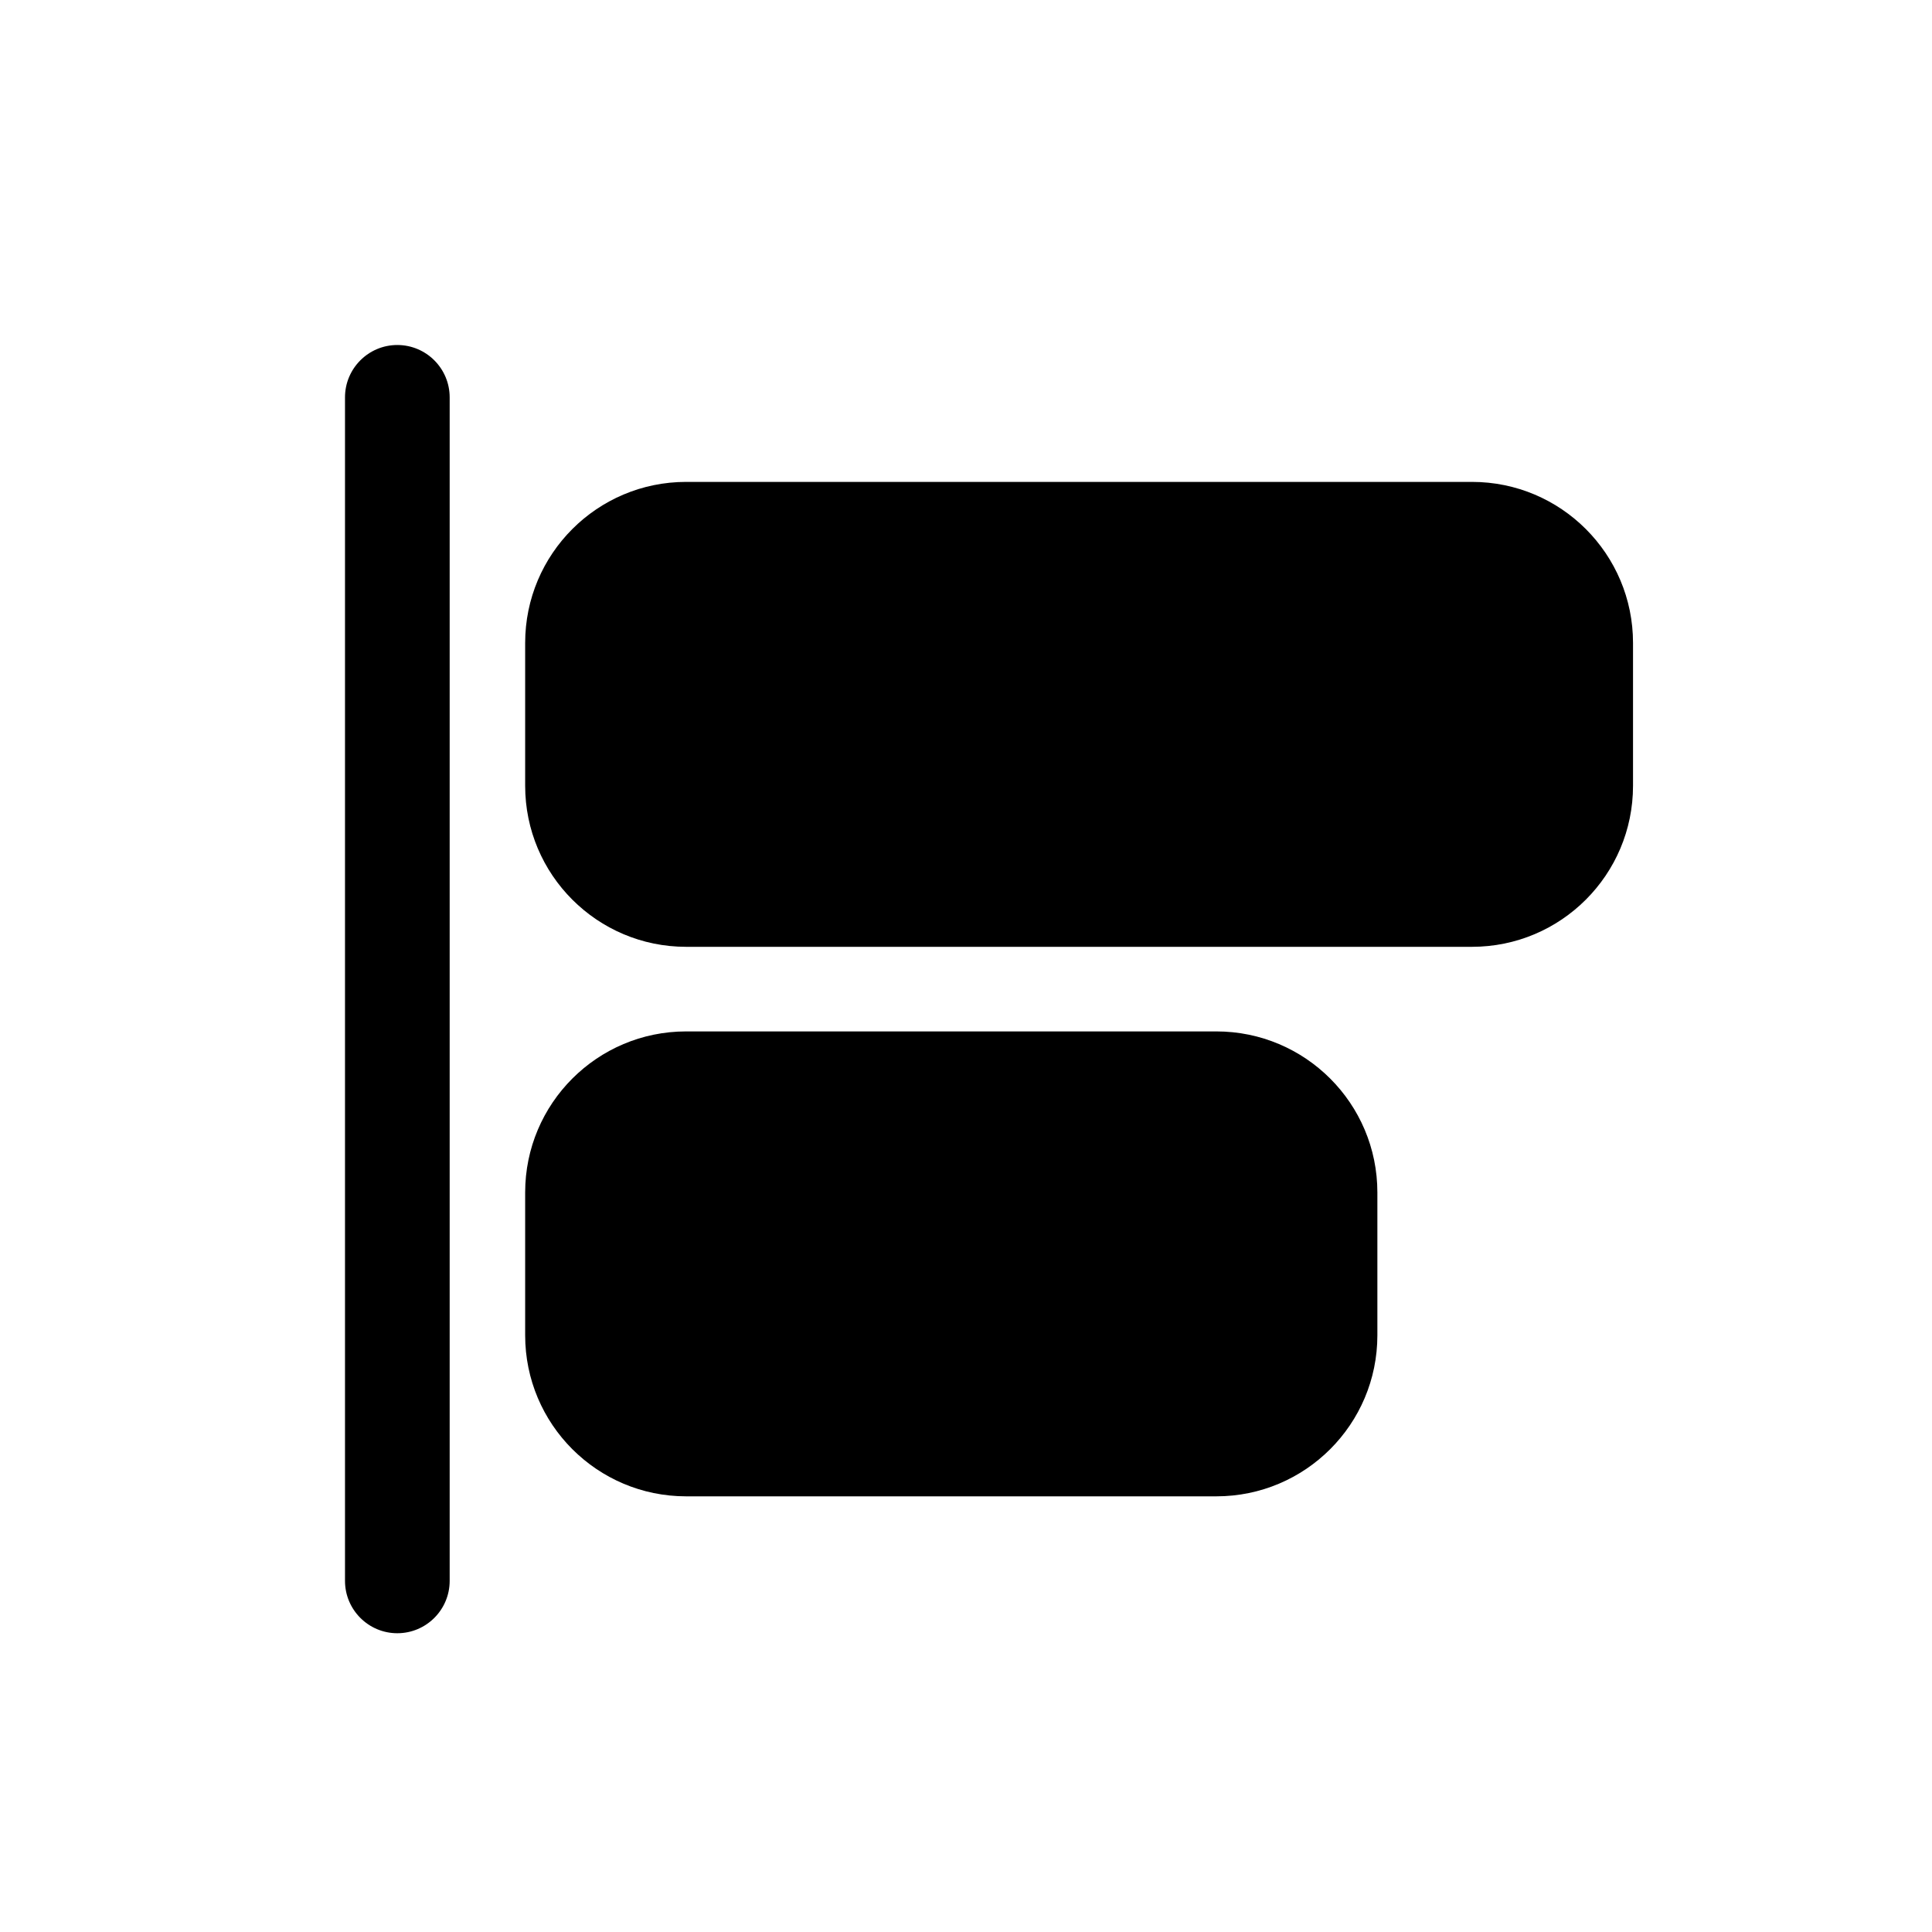 <svg width="28" height="28" viewBox="0 0 28 28" fill="none" xmlns="http://www.w3.org/2000/svg">
<path d="M5.758 5C6.177 5 6.517 5.34 6.517 5.759V22.911C6.517 23.33 6.177 23.67 5.758 23.67C5.34 23.67 5 23.33 5 22.911V5.759C5 5.34 5.34 5 5.758 5Z" fill="black"/>
<path fill-rule="evenodd" clip-rule="evenodd" d="M9.944 6.984C8.656 6.984 7.611 8.029 7.611 9.318V11.388C7.611 12.677 8.656 13.722 9.944 13.722H21.333C22.622 13.722 23.667 12.677 23.667 11.388V9.318C23.667 8.029 22.622 6.984 21.333 6.984H9.944Z" fill="black"/>
<path fill-rule="evenodd" clip-rule="evenodd" d="M7.611 17.282C7.611 15.993 8.656 14.948 9.944 14.948H17.628C18.917 14.948 19.962 15.993 19.962 17.282V19.352C19.962 20.641 18.917 21.686 17.628 21.686H9.944C8.656 21.686 7.611 20.641 7.611 19.352V17.282Z" fill="black"/>
</svg>
